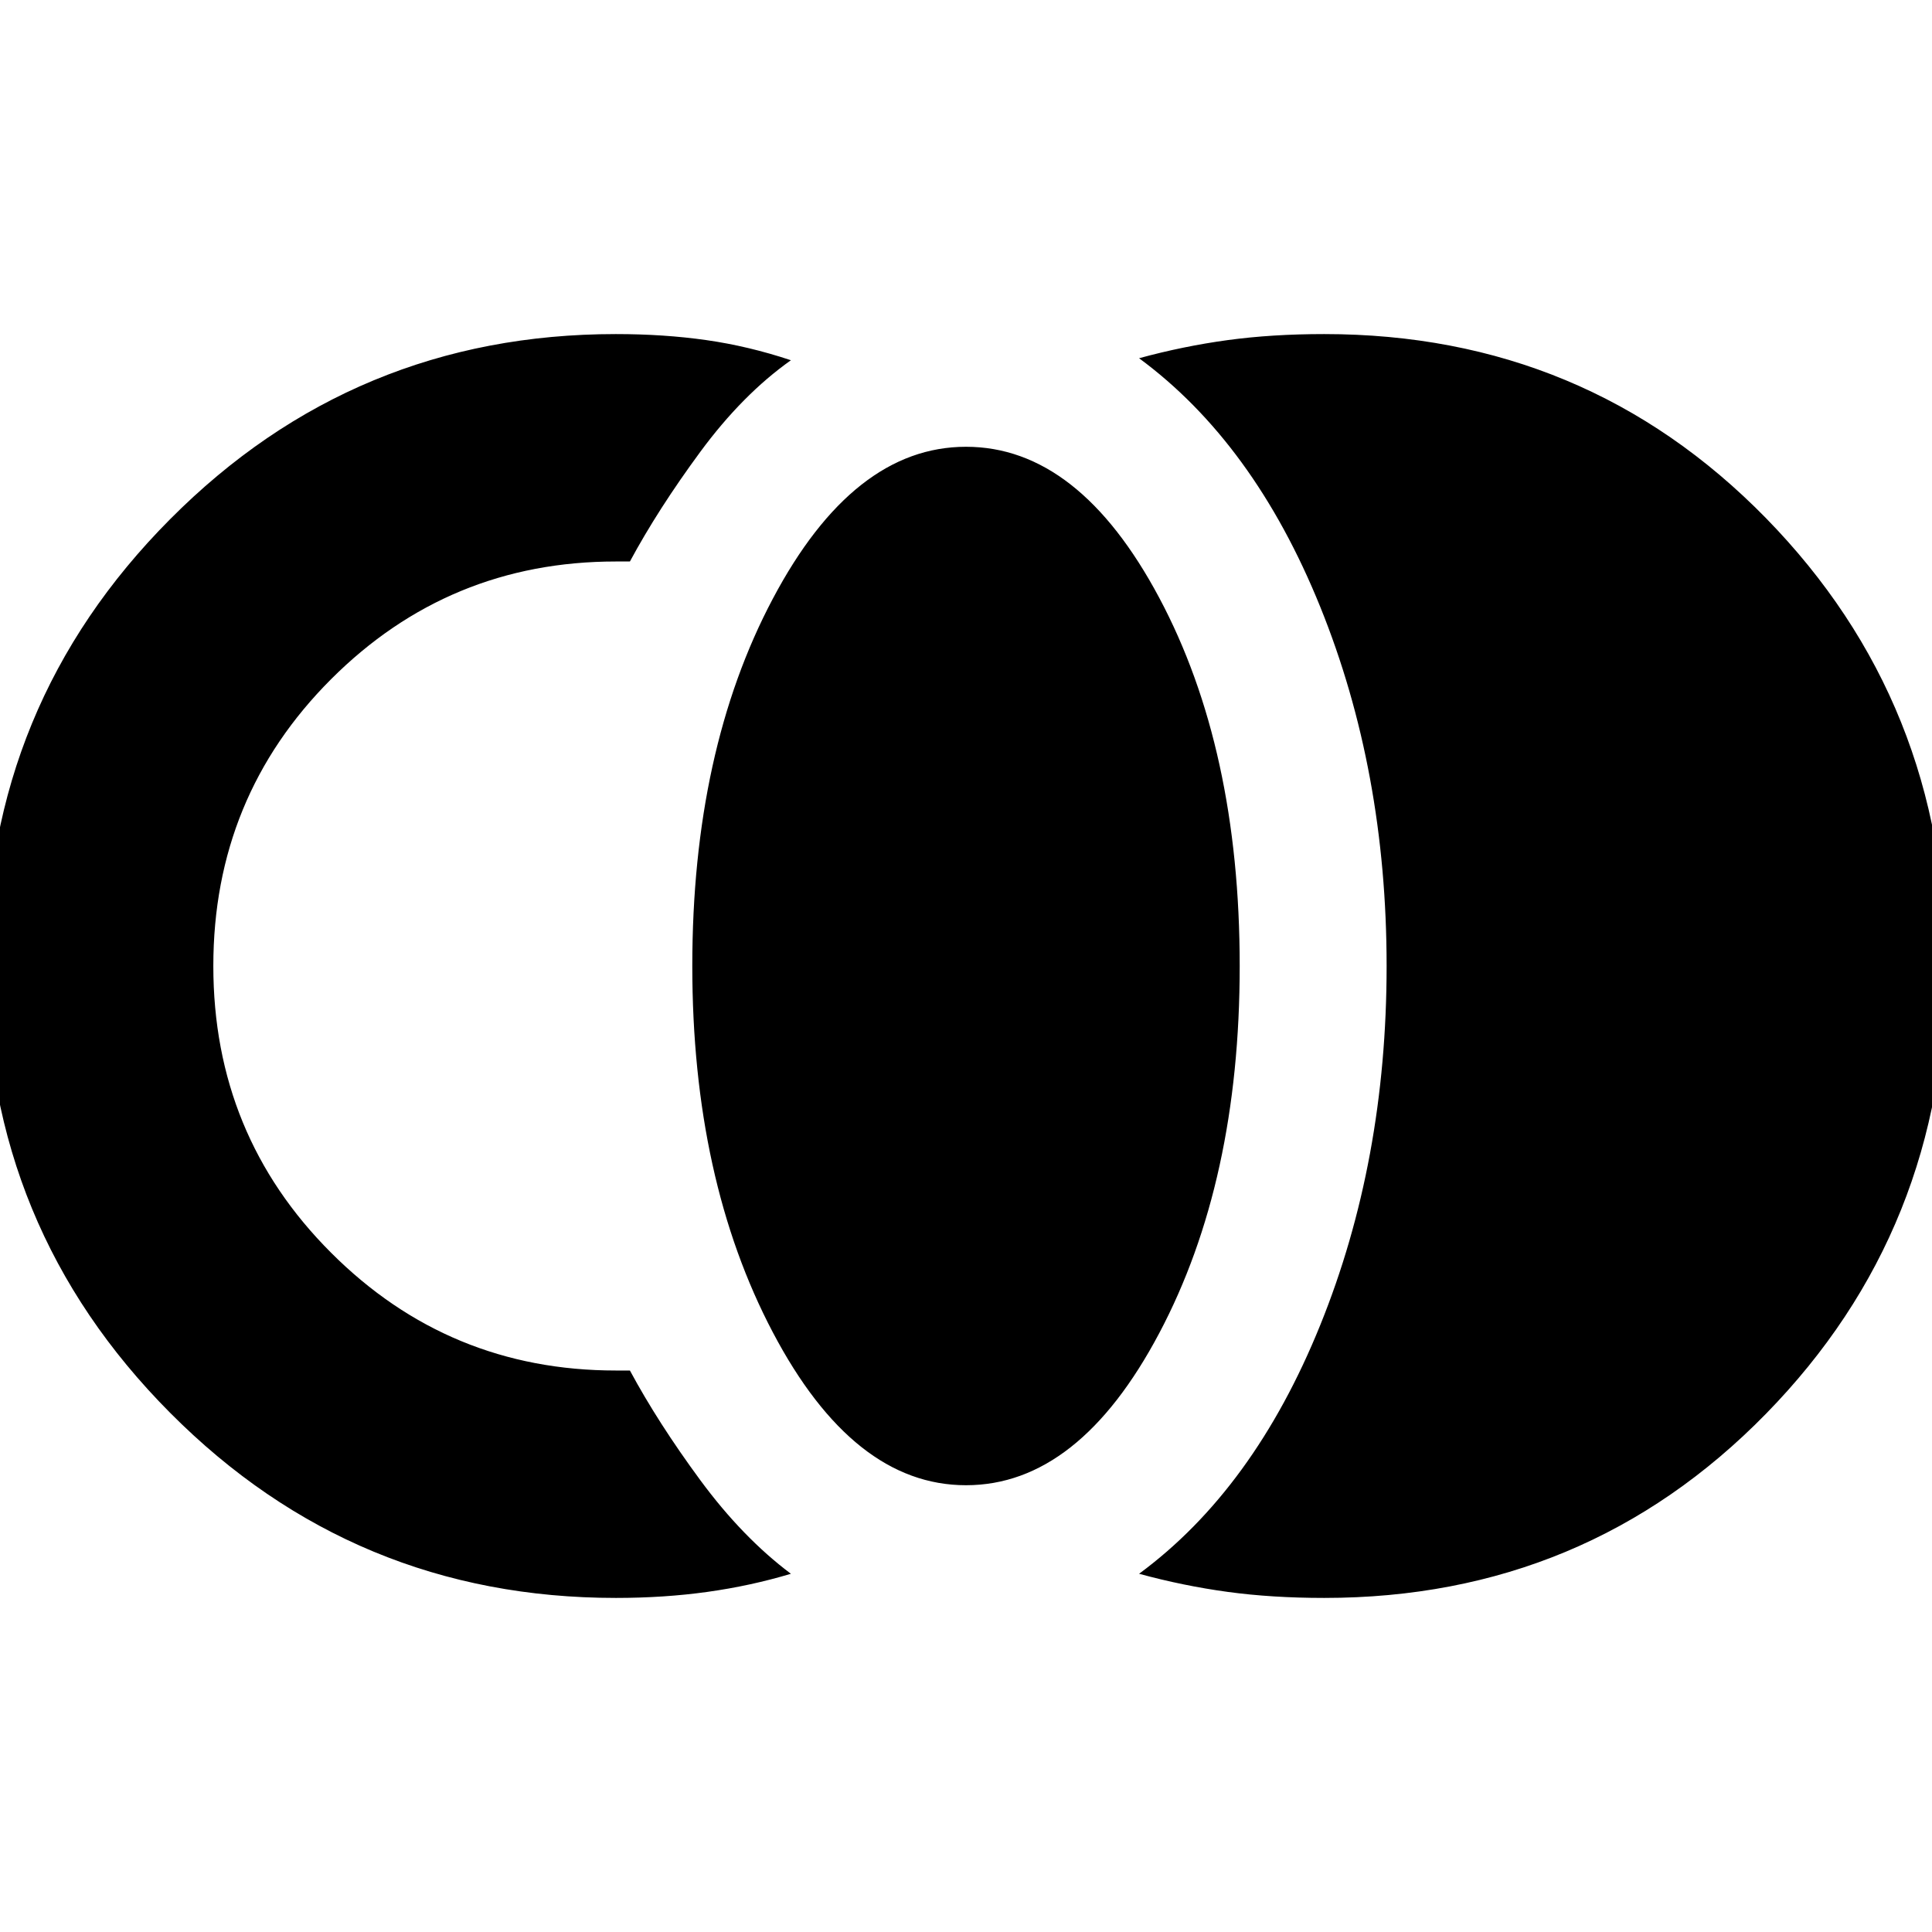 <svg xmlns="http://www.w3.org/2000/svg" height="24" width="24"><path d="M16.45 19.85q-.65 0-1.2-.075-.55-.075-1.1-.225 1.425-1.05 2.25-3.088.825-2.037.825-4.462T16.4 7.537Q15.575 5.5 14.15 4.45q.55-.15 1.1-.225.55-.075 1.2-.075 3.25 0 5.488 2.287Q24.175 8.725 24.175 12t-2.237 5.562Q19.7 19.85 16.45 19.85ZM12 18.45q-1.4 0-2.4-1.9T8.6 12q0-2.675 1-4.562 1-1.888 2.4-1.888t2.4 1.875q1 1.875 1 4.575 0 2.675-1 4.562-1 1.888-2.4 1.888Zm-4.35 1.4q-3.25 0-5.537-2.3Q-.175 15.25-.175 12t2.288-5.55Q4.4 4.15 7.65 4.15q.6 0 1.125.075t1.05.25q-.6.425-1.125 1.137-.525.713-.875 1.363H7.65q-2.075 0-3.537 1.462Q2.65 9.9 2.65 12t1.463 3.562q1.462 1.463 3.537 1.463h.175q.35.65.875 1.363.525.712 1.125 1.162-.5.15-1.037.225-.538.075-1.138.075Z"/></svg>